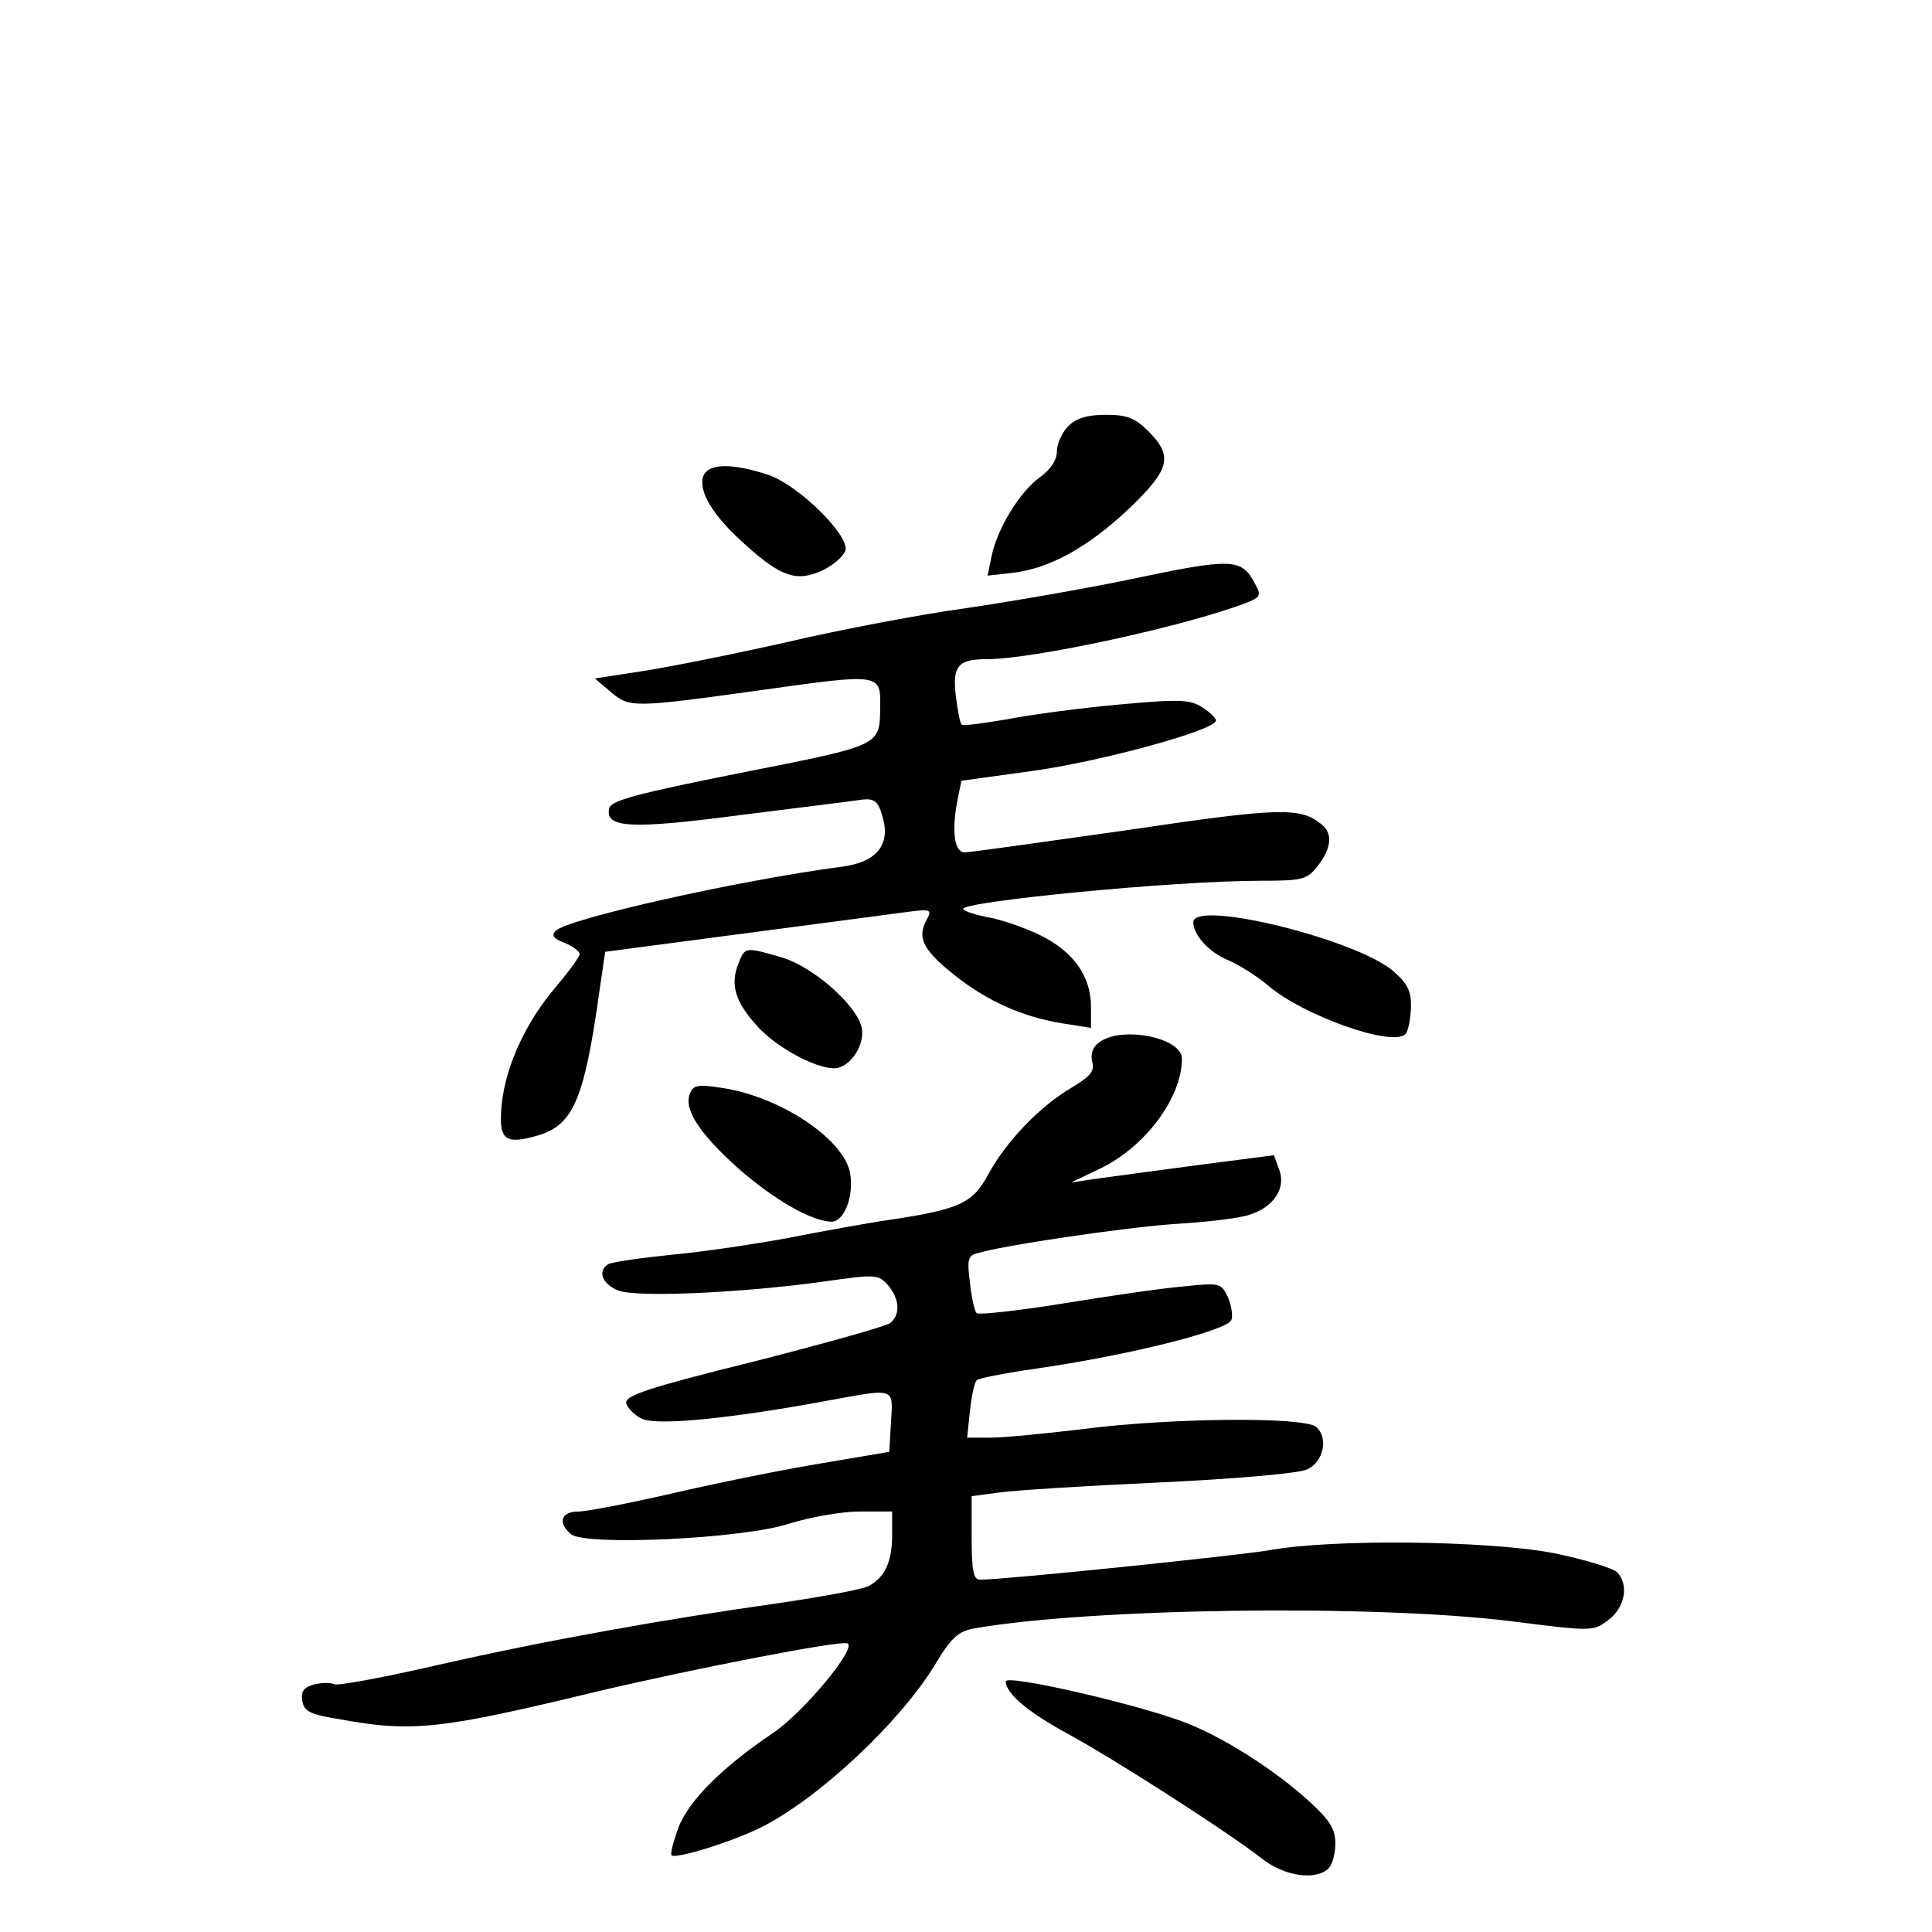 <?xml version="1.0" standalone="no"?>
<!DOCTYPE svg PUBLIC "-//W3C//DTD SVG 20010904//EN"
 "http://www.w3.org/TR/2001/REC-SVG-20010904/DTD/svg10.dtd">
<svg version="1.0" xmlns="http://www.w3.org/2000/svg"
 width="340pt" height="340pt" viewBox="0 0 340 340"
 preserveAspectRatio="xMidYMid meet">
<g transform="translate(0,340) scale(0.1,-0.1)"
fill="#000000" stroke="none">
<path d="M1880 2650 c-11 -11 -20 -31 -20 -44 0 -16 -11 -32 -30 -46 -35 -25
-75 -90 -85 -139 l-7 -34 45 5 c65 8 132 45 204 113 72 69 78 92 34 136 -24
24 -38 29 -75 29 -33 0 -52 -6 -66 -20z"/>
<path d="M1237 2560 c-7 -27 19 -69 74 -118 64 -58 92 -67 138 -45 20 10 37
26 39 35 5 28 -83 114 -135 132 -66 22 -109 21 -116 -4z"/>
<path d="M1982 2379 c-73 -15 -199 -37 -280 -49 -81 -11 -223 -38 -317 -60
-93 -21 -208 -44 -254 -51 l-84 -13 27 -23 c34 -29 38 -29 269 3 207 29 207
29 206 -31 -1 -68 3 -66 -245 -115 -185 -37 -230 -49 -232 -63 -7 -34 37 -37
234 -11 104 13 200 25 213 27 20 2 27 -4 34 -30 15 -49 -10 -80 -70 -88 -188
-25 -484 -92 -505 -113 -8 -8 -4 -14 15 -21 15 -6 27 -15 27 -20 0 -5 -19 -31
-42 -58 -52 -61 -88 -138 -95 -206 -6 -62 4 -72 61 -56 61 17 81 58 105 214
l16 110 235 31 c129 17 259 34 288 38 52 7 53 6 42 -14 -17 -32 -4 -55 60
-104 59 -44 120 -69 193 -79 l37 -6 0 37 c0 55 -32 99 -93 128 -28 13 -69 27
-90 30 -20 4 -39 10 -42 14 -8 13 370 50 522 50 76 0 83 2 102 26 24 31 27 57
7 73 -37 31 -74 30 -343 -10 -148 -21 -276 -39 -285 -39 -19 0 -24 38 -12 97
l6 29 123 17 c119 16 325 72 325 89 0 4 -11 15 -24 23 -21 14 -39 15 -148 5
-67 -6 -156 -18 -197 -26 -41 -7 -77 -12 -79 -9 -2 2 -7 25 -10 51 -6 52 4 64
55 64 82 0 349 58 456 99 25 10 27 13 16 33 -24 46 -38 47 -227 7z"/>
<path d="M2100 1777 c0 -23 29 -54 62 -67 18 -8 49 -27 68 -43 62 -54 220
-110 243 -87 5 4 9 25 10 45 1 30 -5 43 -30 65 -62 56 -353 128 -353 87z"/>
<path d="M1299 1703 c-14 -36 -5 -66 32 -107 32 -37 102 -76 137 -76 28 0 56
43 48 73 -10 40 -86 106 -140 122 -65 19 -65 19 -77 -12z"/>
<path d="M1935 1566 c-12 -8 -16 -20 -13 -34 5 -17 -3 -26 -36 -46 -55 -32
-115 -94 -147 -153 -28 -52 -51 -62 -189 -82 -36 -6 -110 -19 -165 -30 -55
-10 -146 -24 -202 -29 -57 -6 -107 -13 -113 -17 -19 -12 -10 -35 18 -46 32
-13 222 -4 364 16 90 13 94 12 111 -7 20 -24 22 -51 4 -66 -7 -6 -115 -36
-240 -68 -186 -46 -227 -60 -225 -73 2 -9 14 -21 28 -28 27 -12 153 0 326 32
120 22 116 24 112 -37 l-3 -53 -130 -22 c-71 -12 -188 -36 -260 -53 -71 -16
-142 -30 -157 -30 -31 0 -37 -20 -13 -40 26 -21 305 -8 385 19 36 11 91 21
123 21 l57 0 0 -41 c0 -47 -12 -74 -41 -90 -11 -6 -82 -19 -157 -30 -205 -29
-407 -65 -601 -109 -95 -22 -177 -37 -183 -34 -5 3 -20 3 -34 0 -19 -5 -25
-12 -22 -29 3 -19 13 -24 68 -33 127 -23 177 -17 454 50 170 40 422 89 437 84
19 -6 -77 -122 -131 -158 -89 -60 -148 -119 -166 -166 -9 -25 -15 -47 -12 -49
7 -7 108 24 159 50 101 51 242 184 303 283 29 49 42 61 69 66 204 36 701 43
946 13 141 -18 145 -18 170 1 31 22 38 63 17 85 -9 8 -59 23 -113 34 -117 22
-389 25 -498 5 -60 -10 -467 -52 -510 -52 -12 0 -15 15 -15 74 l0 73 45 6 c25
4 152 12 283 18 130 6 248 16 262 23 30 13 38 57 16 75 -22 18 -256 16 -411
-4 -66 -8 -139 -15 -161 -15 l-42 0 5 48 c3 26 8 50 12 53 3 4 58 14 121 23
154 23 320 65 327 83 3 8 0 26 -6 40 -12 25 -14 26 -79 19 -37 -3 -132 -17
-212 -30 -80 -13 -148 -20 -151 -17 -4 3 -9 27 -12 53 -5 39 -4 48 11 52 44
14 262 46 349 52 54 3 113 10 131 16 43 13 66 47 53 80 l-9 25 -139 -18 c-76
-10 -156 -21 -178 -24 l-40 -6 50 24 c80 38 145 125 145 194 0 37 -106 58
-145 29z"/>
<path d="M1214 1475 c-11 -27 17 -70 85 -131 64 -56 129 -93 164 -94 23 0 40
45 33 86 -12 61 -126 136 -229 150 -39 6 -48 4 -53 -11z"/>
<path d="M1770 441 c0 -21 39 -54 107 -91 83 -45 284 -174 344 -221 39 -31 95
-39 117 -17 7 7 12 26 12 44 0 25 -10 41 -45 73 -61 56 -155 116 -223 141 -85
32 -312 84 -312 71z"/>
</g>
</svg>
